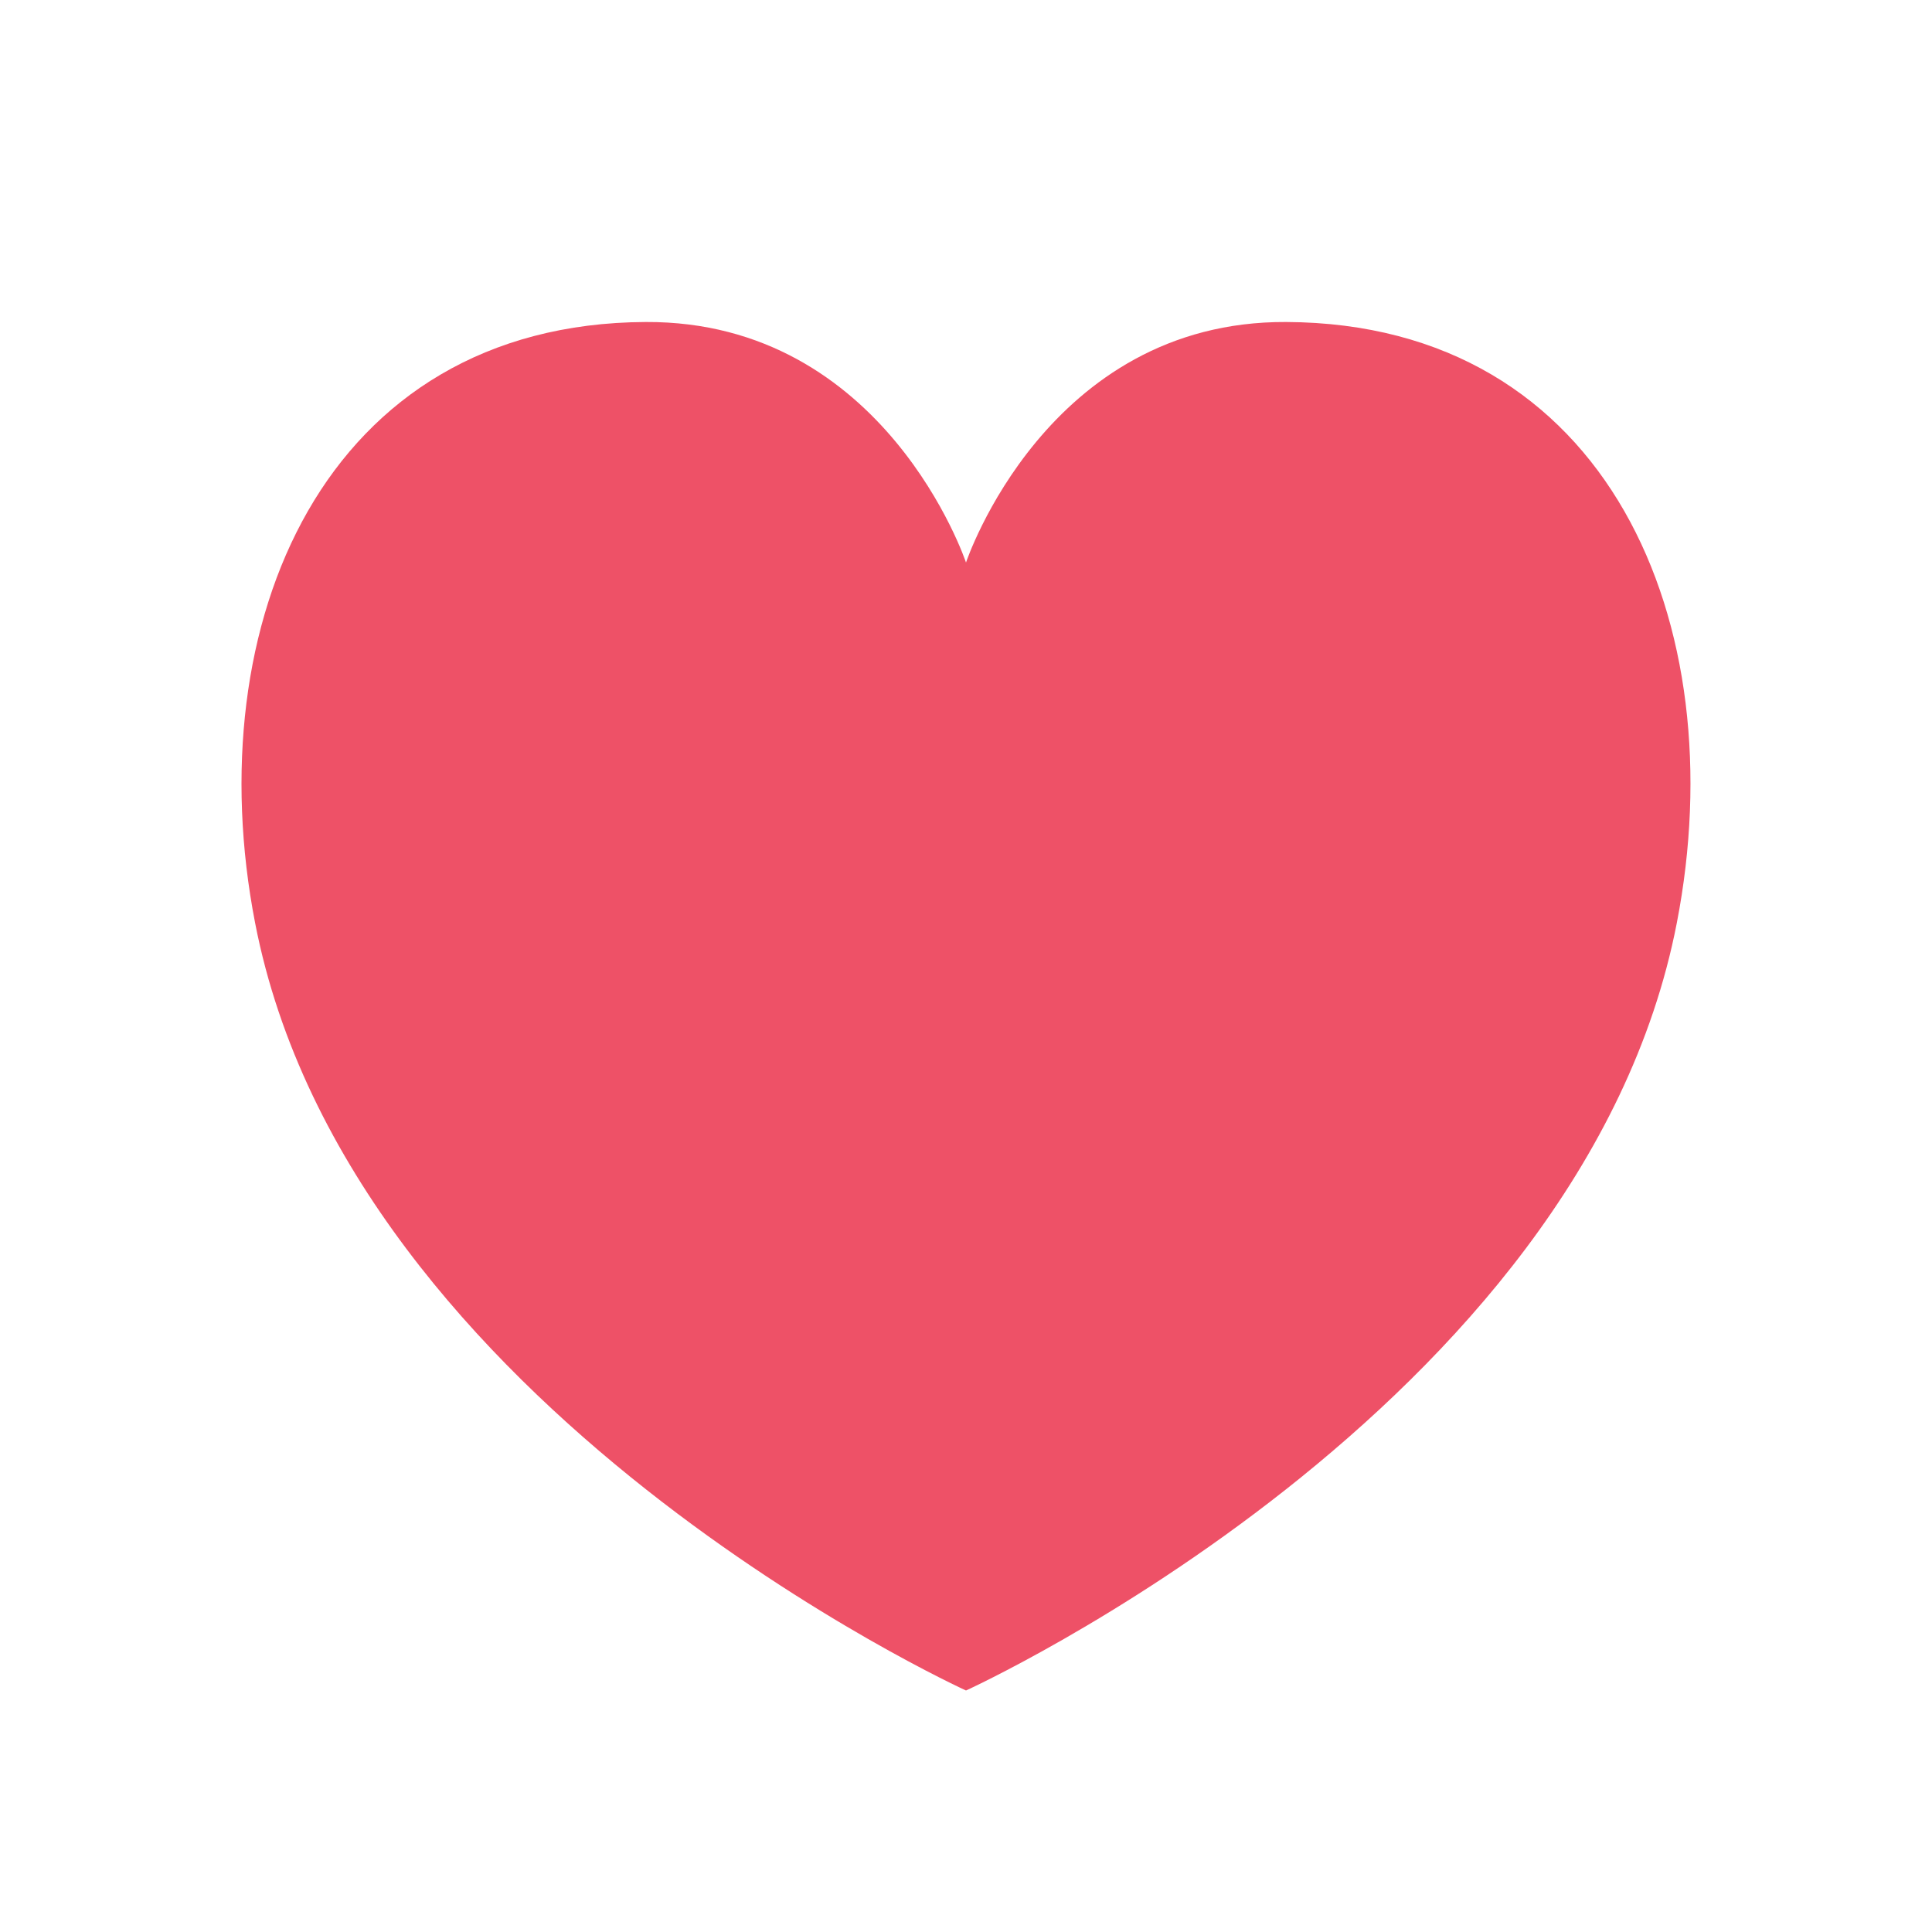 <svg width="24" height="24" viewBox="0 0 24 24" fill="none" xmlns="http://www.w3.org/2000/svg">
<path d="M20.83 11.465C19.657 17.515 12 21 12 21C12 21 4.343 17.515 3.169 11.465C2.449 7.753 4.022 4.019 8.021 4C11 3.986 12 6.988 12 6.988C12 6.988 13 3.985 15.978 4C19.986 4.019 21.55 7.754 20.83 11.465Z" fill="#EE5167"/>
</svg>
